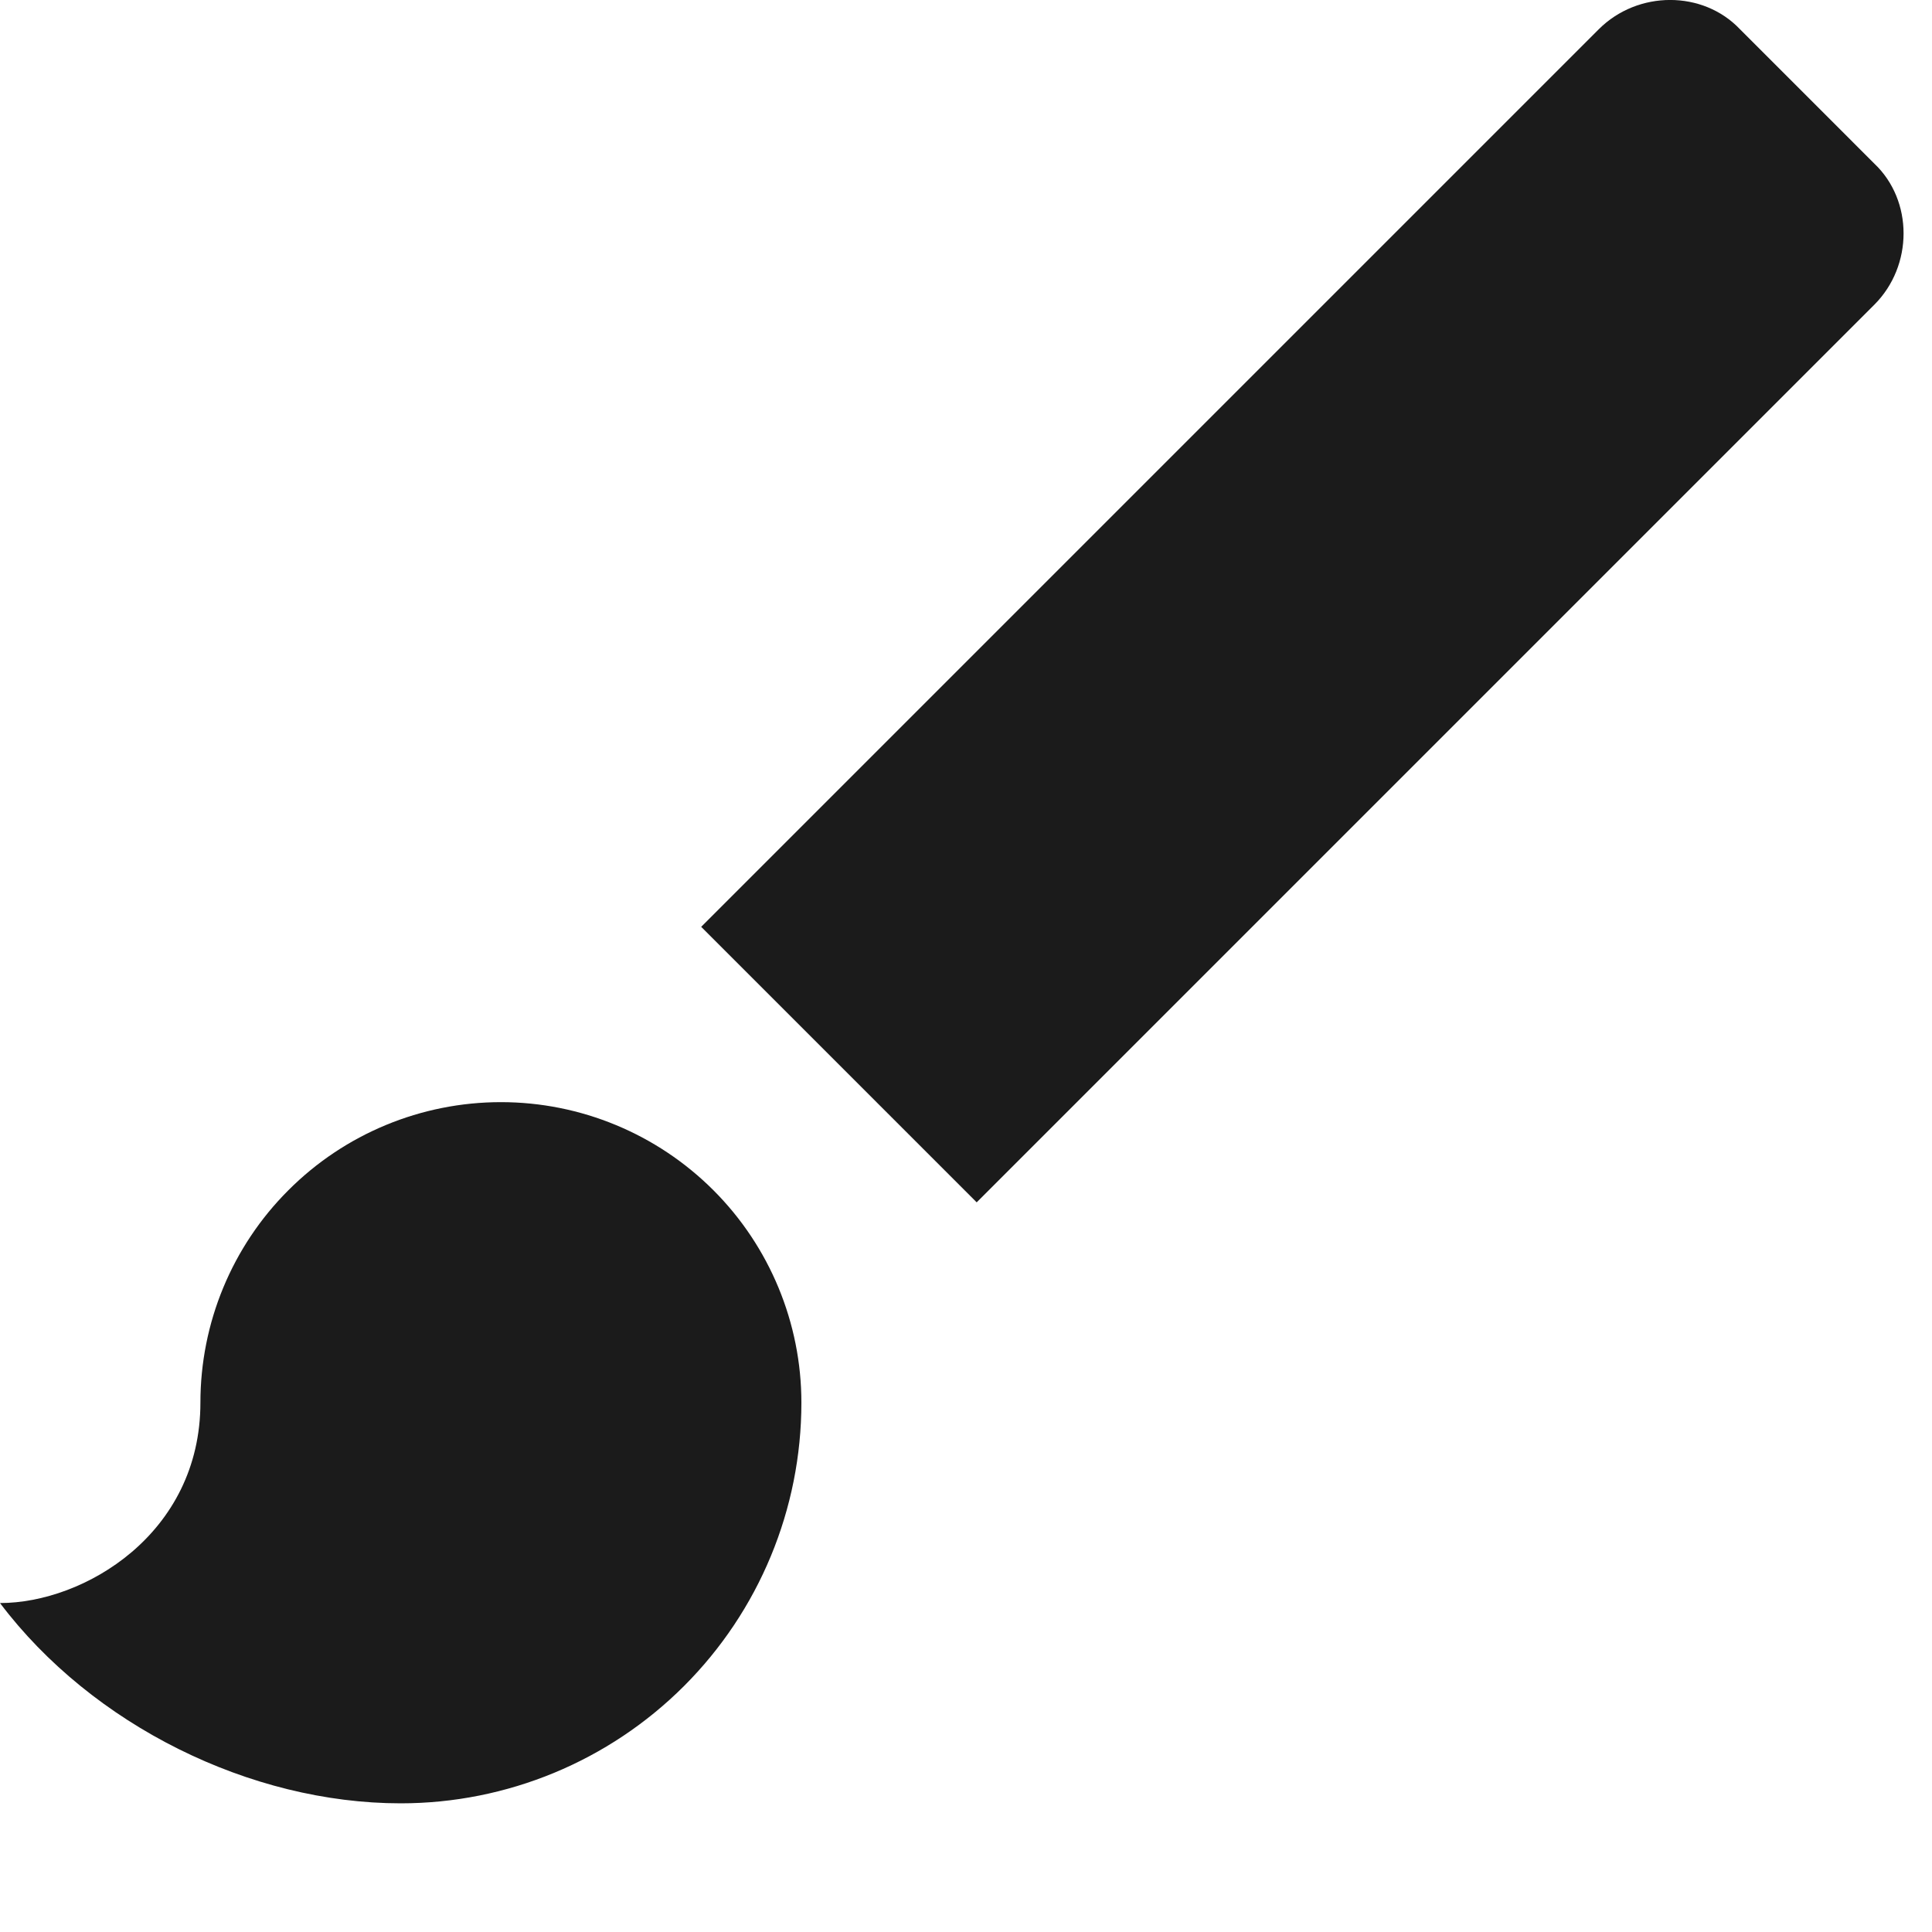 <svg width="15" height="15" viewBox="0 0 15 15" fill="none" xmlns="http://www.w3.org/2000/svg">
<path d="M14.552 1.27L13.509 0.227C13.222 -0.076 12.716 -0.076 12.413 0.227L5.444 7.196L7.583 9.335L14.552 2.366C14.855 2.063 14.855 1.557 14.552 1.27ZM3.889 8.557C3.27 8.557 2.676 8.803 2.239 9.241C1.801 9.678 1.556 10.272 1.556 10.89C1.556 11.909 0.653 12.446 0 12.446C0.716 13.395 1.944 14.001 3.111 14.001C3.936 14.001 4.727 13.674 5.311 13.09C5.894 12.507 6.222 11.716 6.222 10.89C6.222 10.272 5.976 9.678 5.539 9.241C5.101 8.803 4.508 8.557 3.889 8.557Z" fill="#1B1B1B"/>
</svg>
